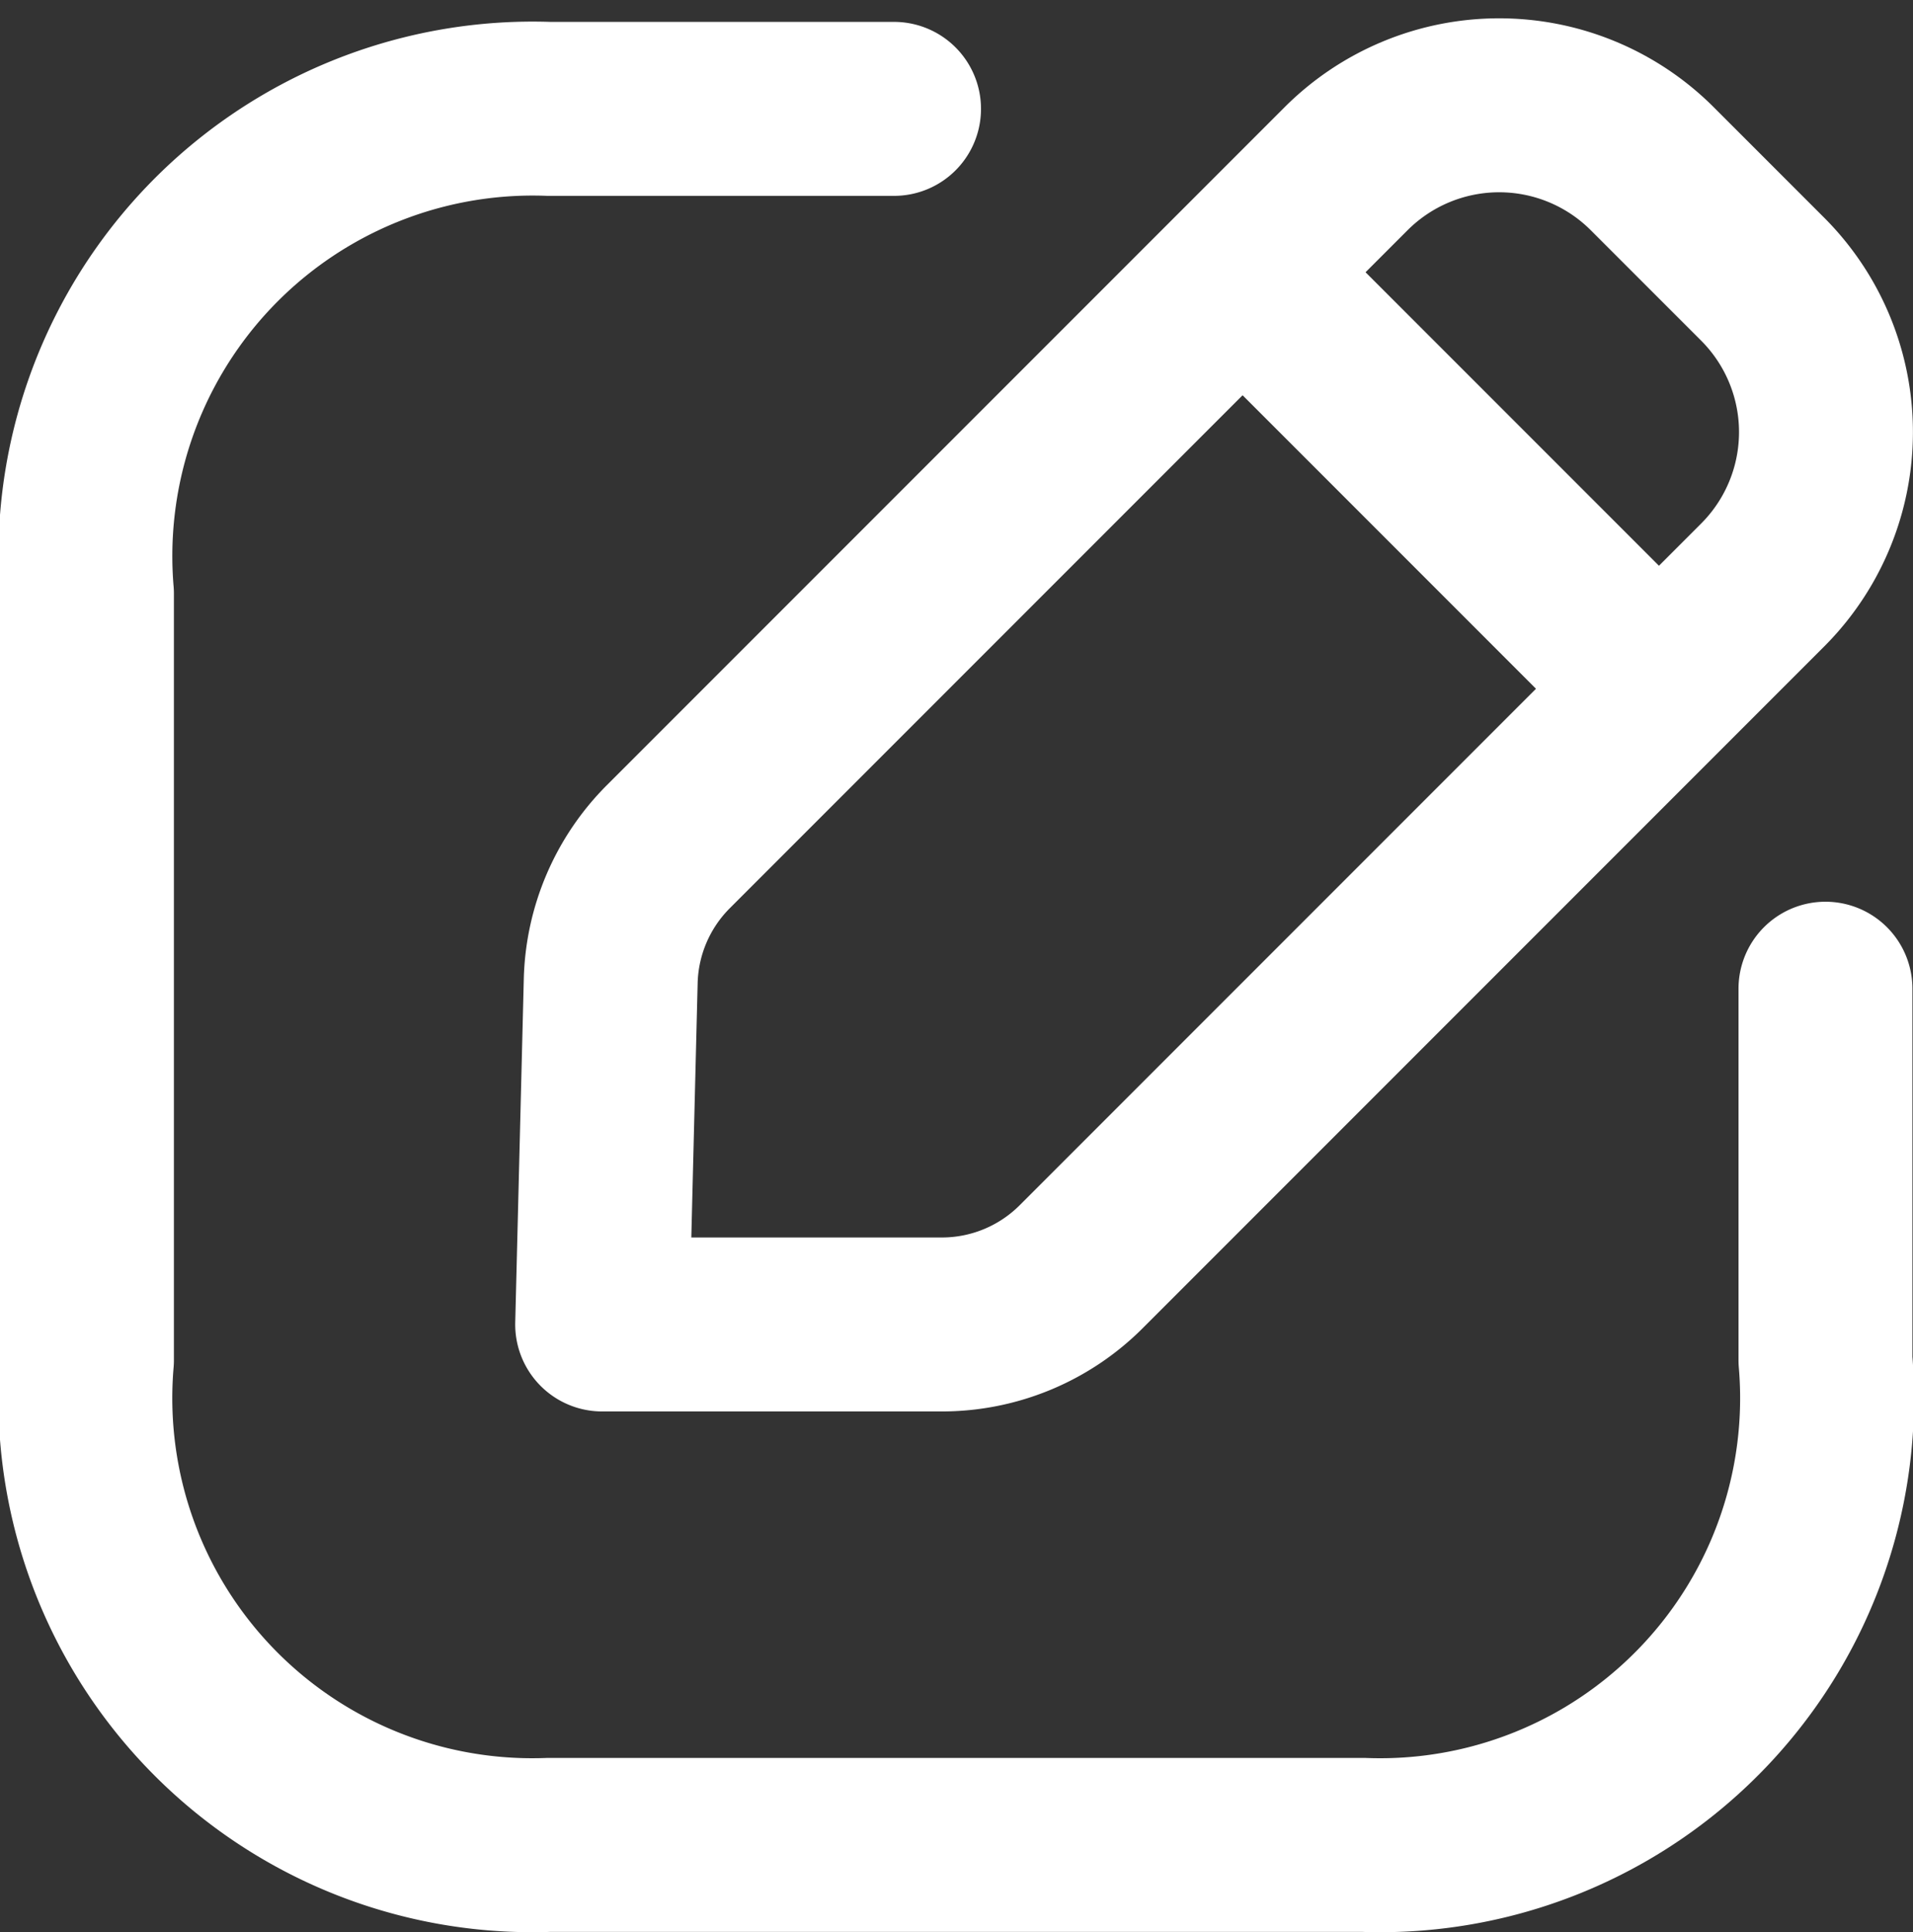 <svg xmlns="http://www.w3.org/2000/svg" width="13.2" height="13.327" viewBox="0 0 13.2 13.327">
  <rect x="0" y="0" width="13.2" height="13.327" fill="#333333" stroke="none"/>
  <g id="Group_20132" data-name="Group 20132" transform="translate(-322.15 -391.024)">
    <path id="Path_1256" data-name="Path 1256" d="M328.319,391.789h-2.382a3.087,3.087,0,0,0-3.187,3.344v5.287a3.084,3.084,0,0,0,3.187,3.344h5.621a3.084,3.084,0,0,0,3.188-3.344v-2.562" transform="translate(0 -0.014)" fill="none" stroke="#fff" stroke-linecap="round" stroke-linejoin="round" stroke-width="1.2"/>
    <path id="Path_1257" data-name="Path 1257" d="M328.555,396.866l4.679-4.679a1.494,1.494,0,0,1,2.111,0l.762.762a1.492,1.492,0,0,1,0,2.111l-4.7,4.7a1.359,1.359,0,0,1-.961.4H328.1l.059-2.367A1.359,1.359,0,0,1,328.555,396.866Z" transform="translate(-1.795)" fill="none" stroke="#fff" stroke-linecap="round" stroke-linejoin="round" stroke-width="1.2" fill-rule="evenodd"/>
    <path id="Path_1258" data-name="Path 1258" d="M335.165,393.6l2.859,2.859" transform="translate(-4.436 -0.693)" fill="none" stroke="#fff" stroke-linecap="round" stroke-linejoin="round" stroke-width="1.2"/>
  </g>
</svg>
